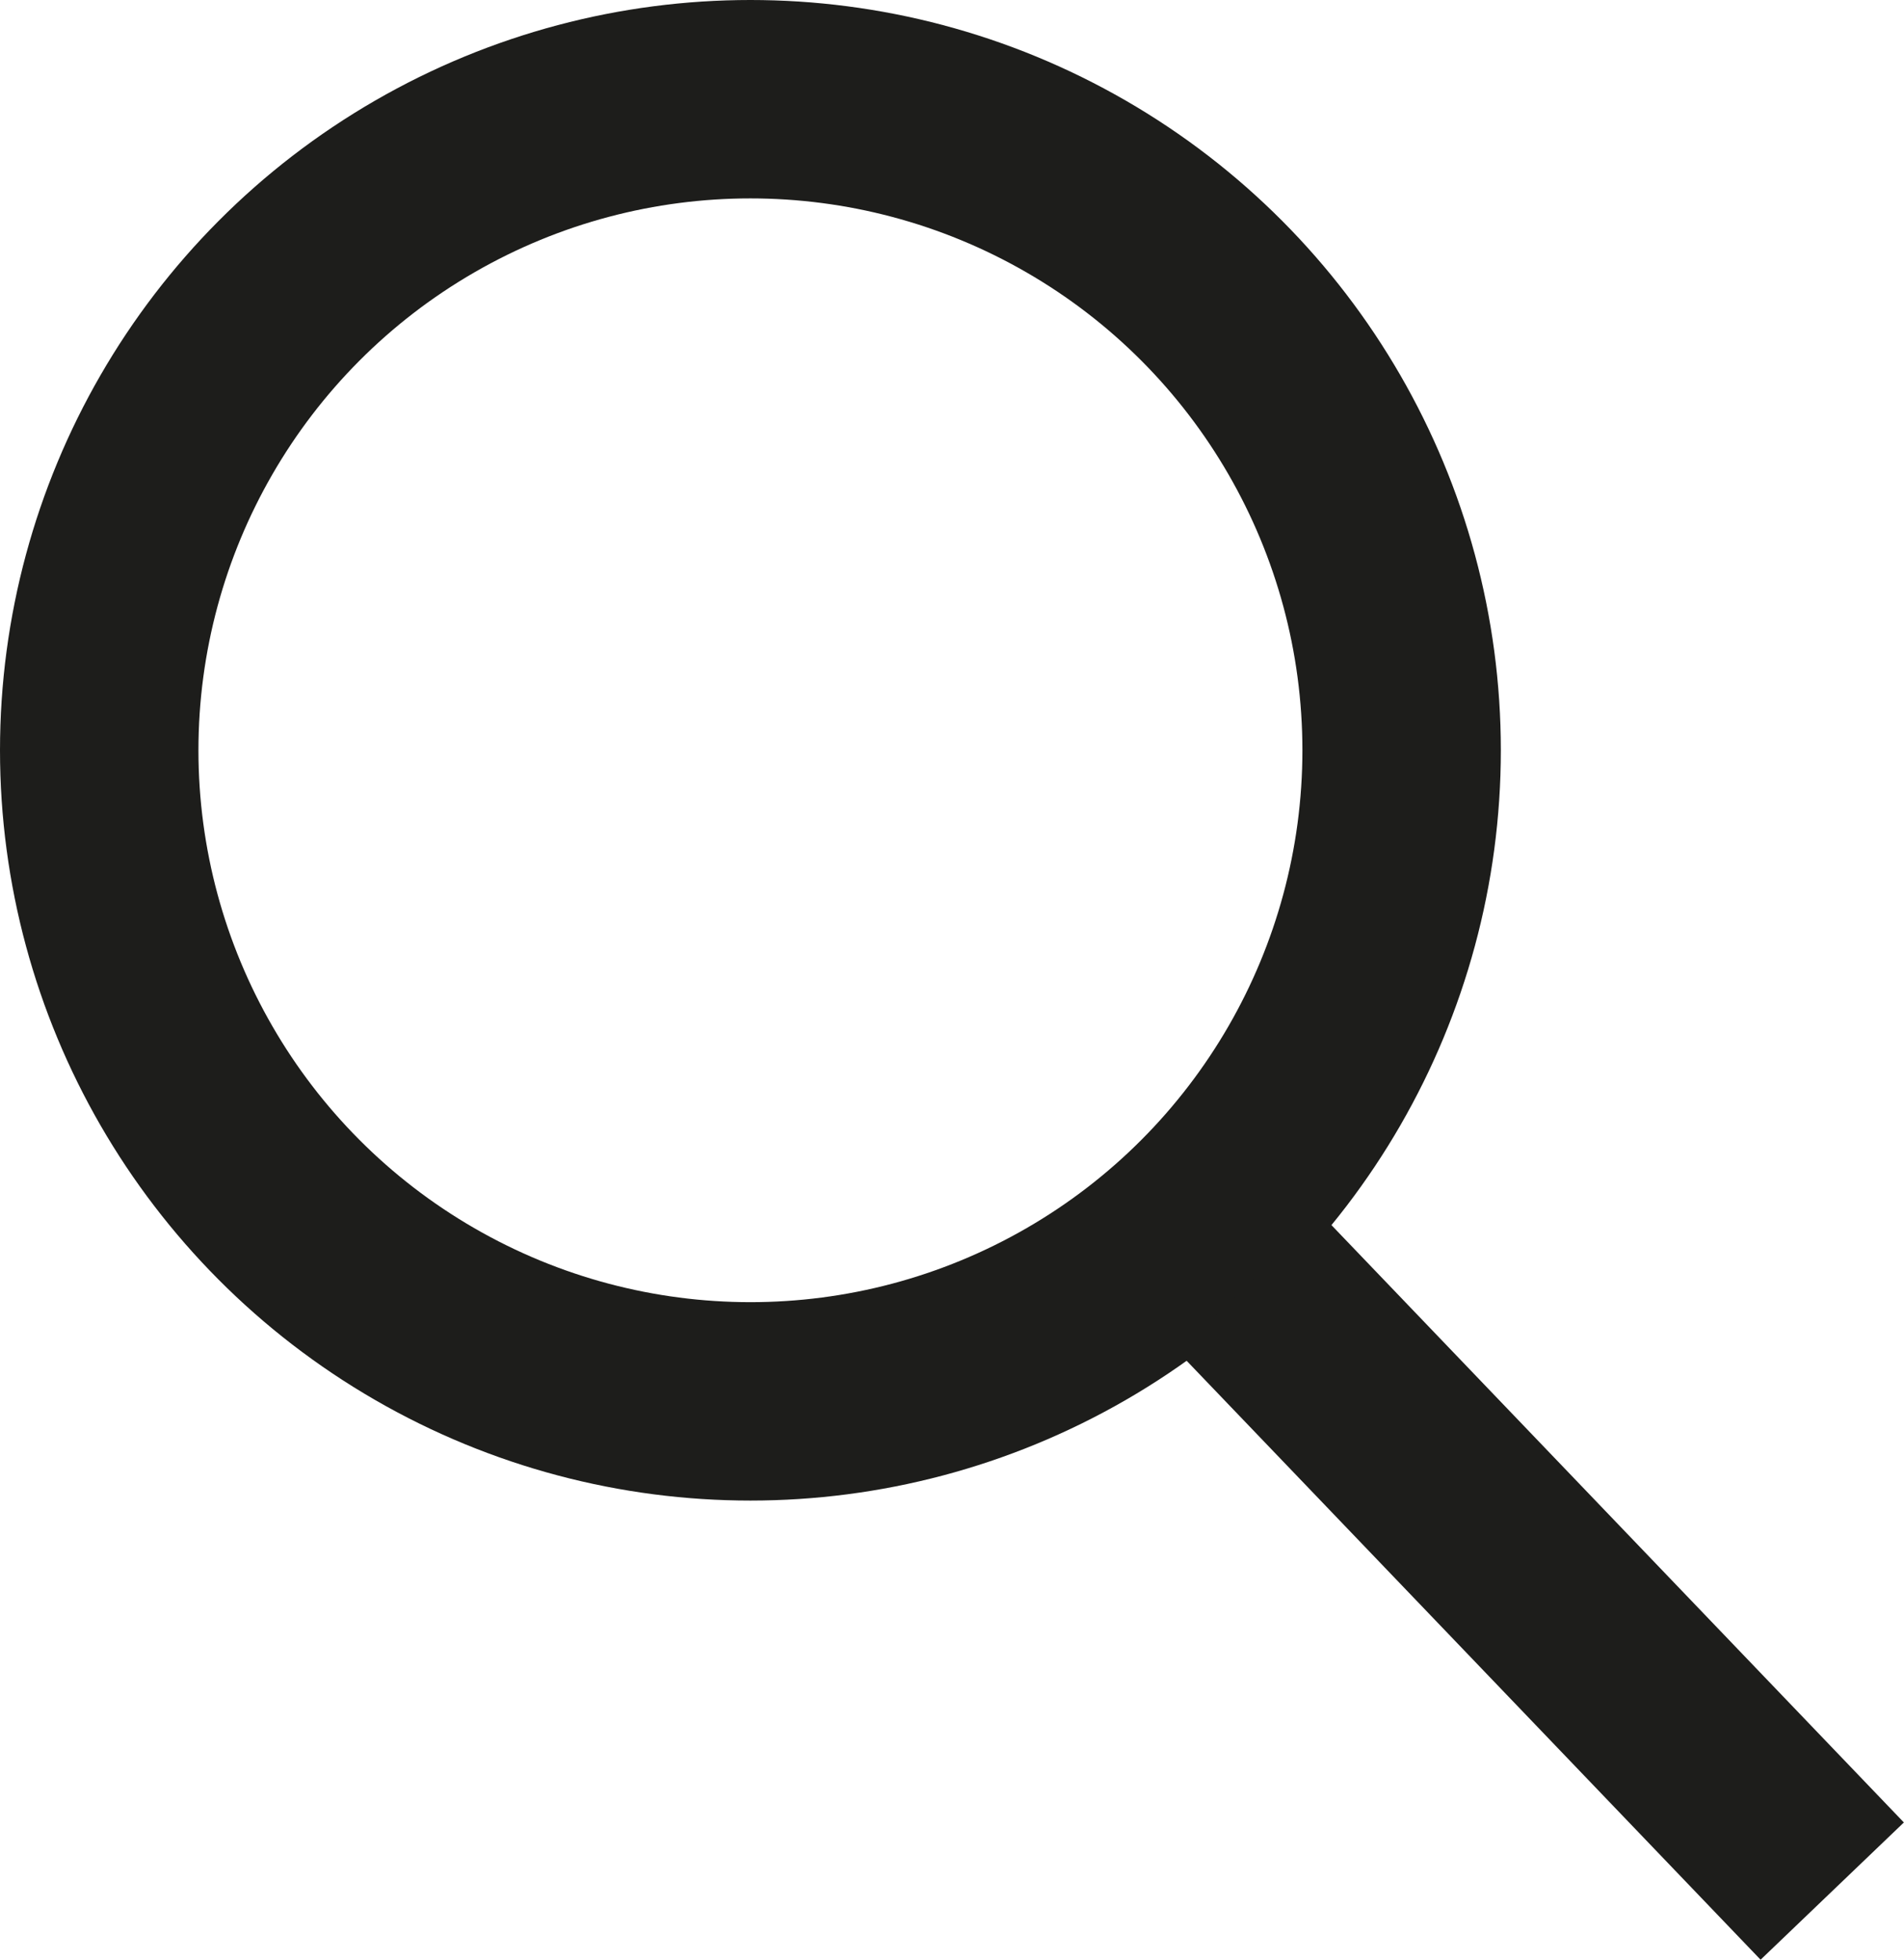 <svg xmlns="http://www.w3.org/2000/svg" viewBox="0 0 57.57 59.27"><defs><style>.cls-1{fill:none;stroke:#1d1d1b;stroke-miterlimit:10;stroke-width:6px;}</style></defs><g id="Слой_2" ><g id="Слой_1-2"><circle class="cls-1" cx="22.69" cy="22.69" r="19.69"/><line class="cls-1" x1="55.4" y1="57.19" x2="37.79" y2="38.81"/></g></g></svg>